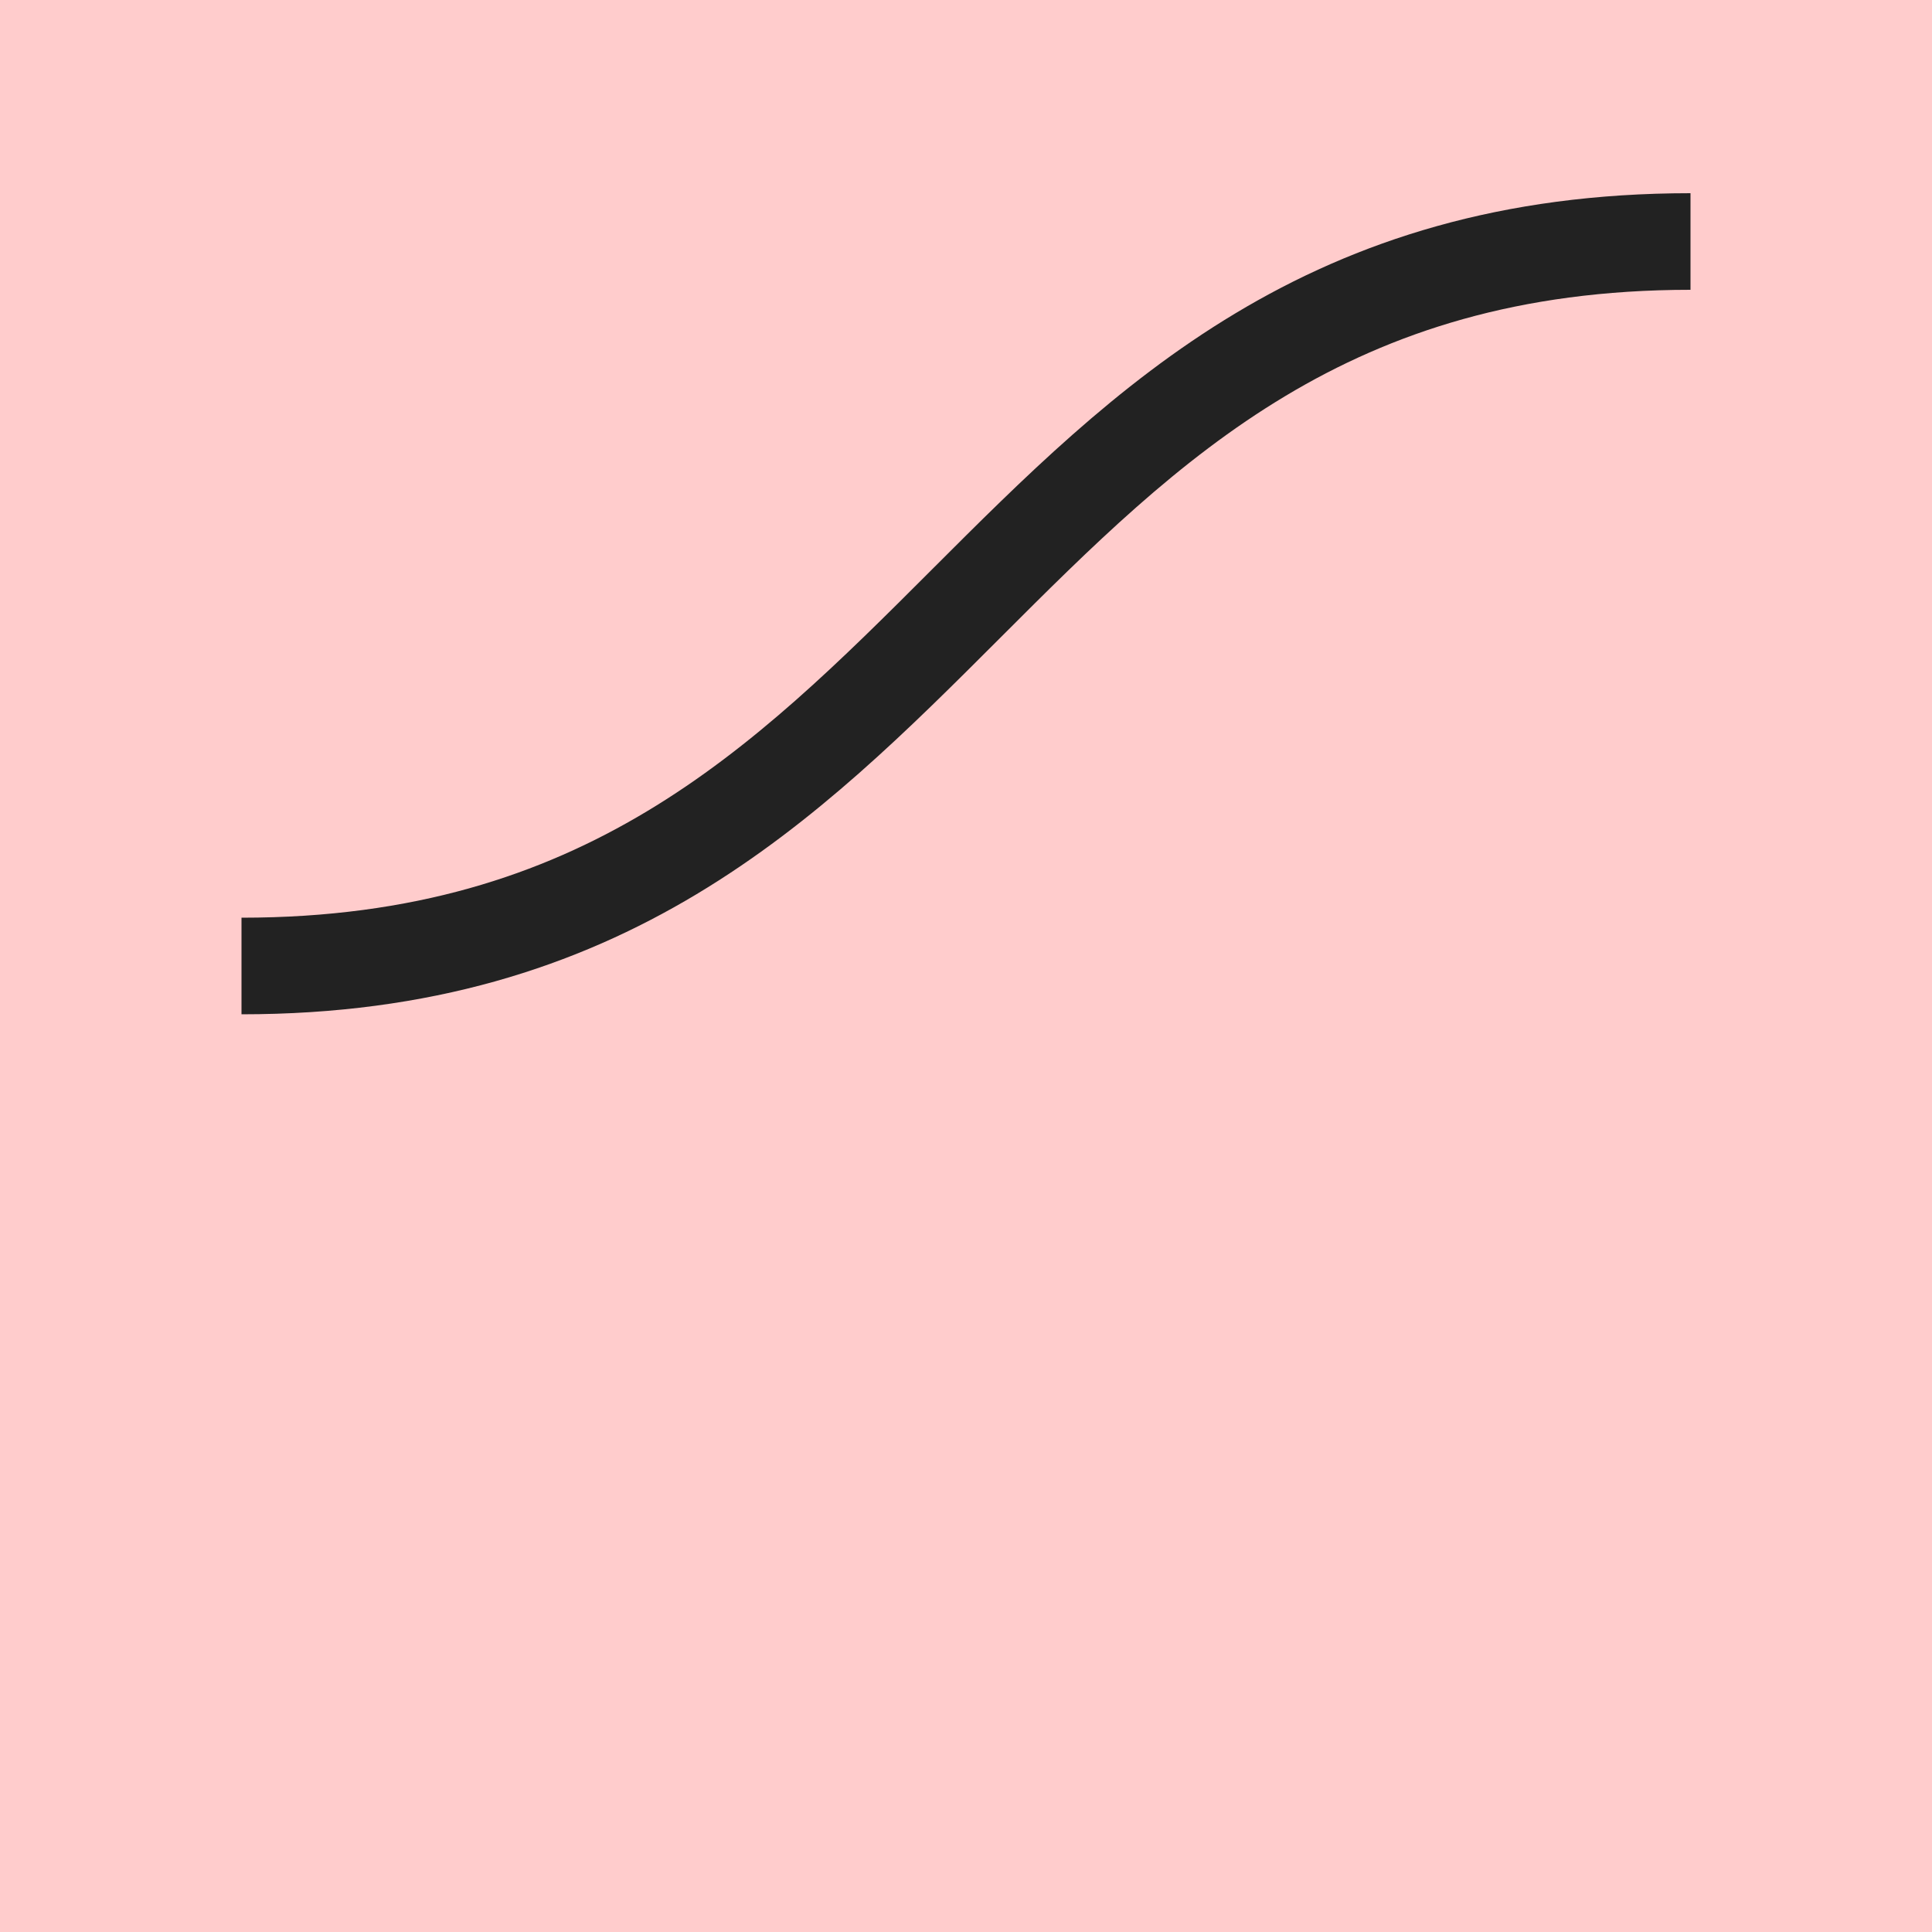 <svg width="16" height="16" xmlns="http://www.w3.org/2000/svg">
    <g>
        <rect x="0" y="0" width="16" height="16" id="background" fill="#fcc"/>
        <path d="M2 8 C 8 8, 8 2, 14 2" stroke="#222" stroke-width="0.8" fill="none"/>
    </g>
</svg>
